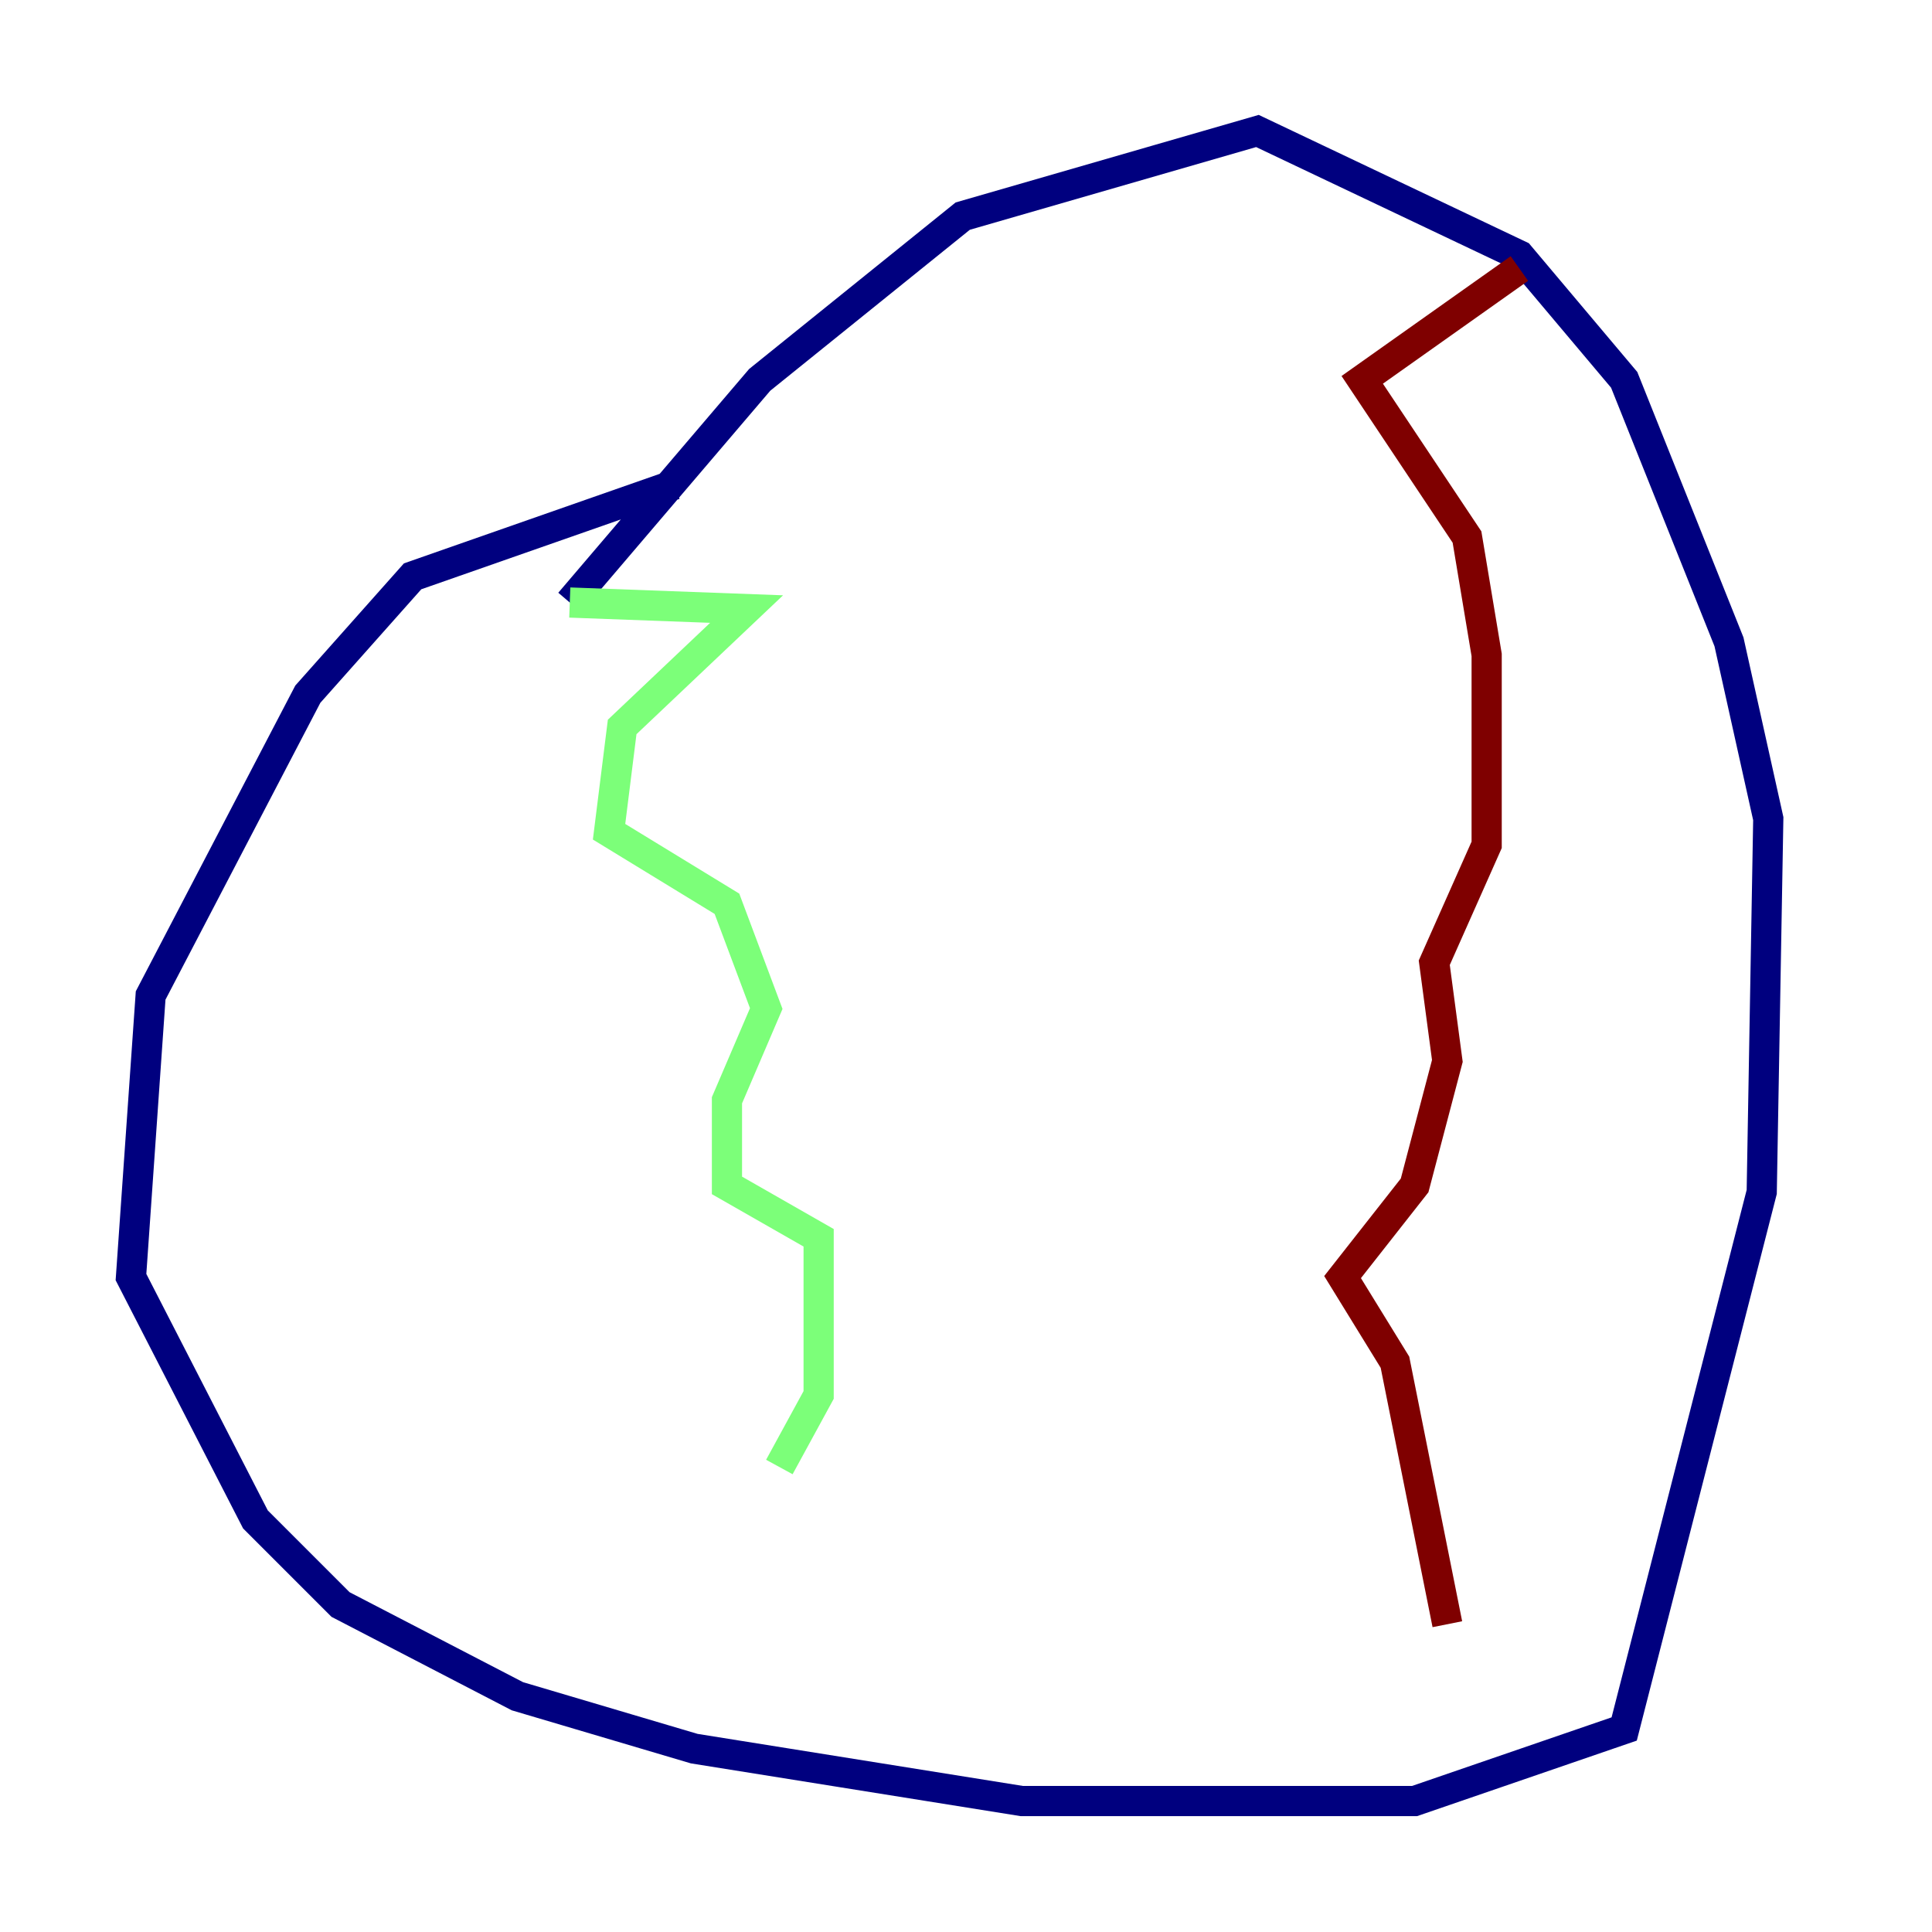 <?xml version="1.0" encoding="utf-8" ?>
<svg baseProfile="tiny" height="128" version="1.2" viewBox="0,0,128,128" width="128" xmlns="http://www.w3.org/2000/svg" xmlns:ev="http://www.w3.org/2001/xml-events" xmlns:xlink="http://www.w3.org/1999/xlink"><defs /><polyline fill="none" points="44.691,32.108 27.336,38.183 20.393,45.993 9.98,65.953 8.678,84.61 16.922,100.664 22.563,106.305 34.278,112.38 45.993,115.851 67.688,119.322 93.722,119.322 107.607,114.549 116.719,78.969 117.153,54.237 114.549,42.522 107.607,25.166 100.664,16.922 83.308,8.678 63.783,14.319 50.332,25.166 37.749,39.919" stroke="#00007f" stroke-width="2" /><polyline fill="none" points="37.749,39.919 49.464,40.352 41.22,48.163 40.352,55.105 48.163,59.878 50.766,66.82 48.163,72.895 48.163,78.536 54.237,82.007 54.237,92.42 51.634,97.193" stroke="#7cff79" stroke-width="2" /><polyline fill="none" points="100.664,17.79 90.251,25.166 97.193,35.58 98.495,43.39 98.495,55.973 95.024,63.783 95.891,70.291 93.722,78.536 88.949,84.61 92.42,90.251 95.891,107.607" stroke="#7f0000" stroke-width="2" /></svg>